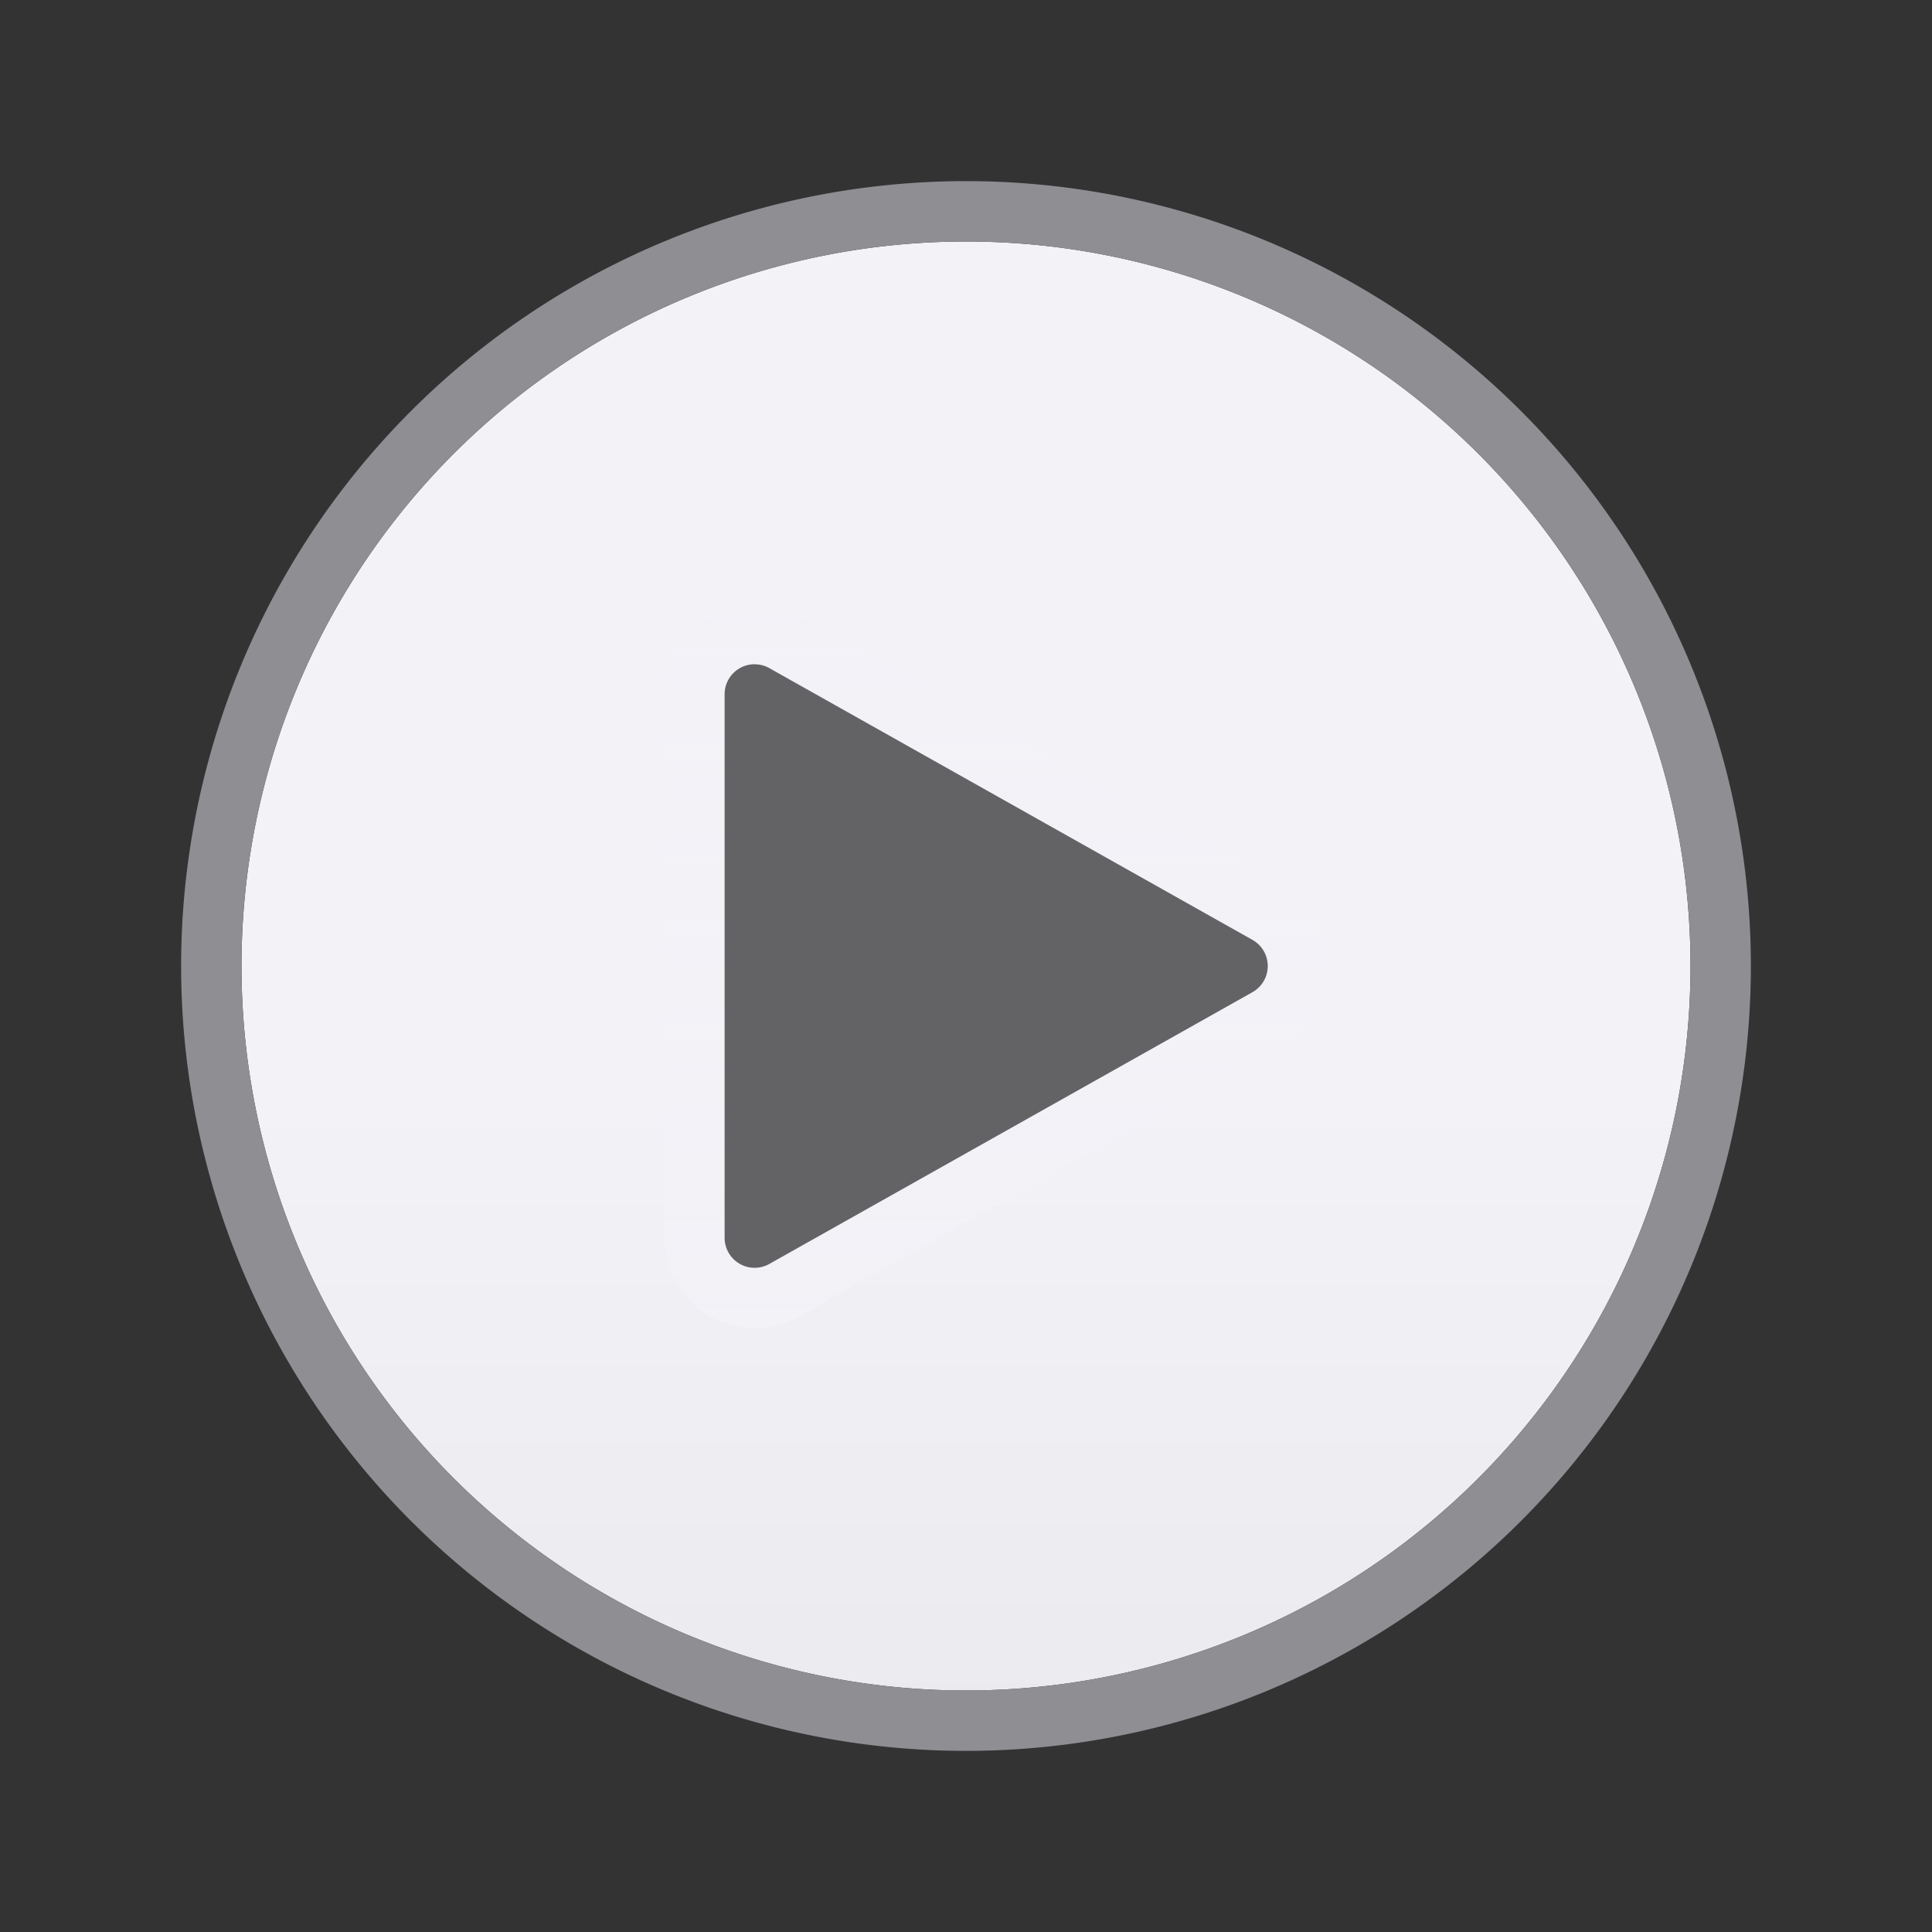 <svg viewBox="0 0 32 32" xmlns="http://www.w3.org/2000/svg" xmlns:xlink="http://www.w3.org/1999/xlink"><rect x="0" y="0" width="32" height="32" fill="#333333" stroke="none"/><linearGradient id="a" gradientUnits="userSpaceOnUse" x1="17" x2="17" y1="22" y2="10"><stop offset="0" stop-color="#f2f2f7"/><stop offset="1" stop-color="#f2f2f7" stop-opacity="0"/></linearGradient><linearGradient id="b" gradientUnits="userSpaceOnUse" x1="58" x2="58" y1="42" y2="18"><stop offset="0" stop-color="#d1d1d6"/><stop offset=".286" stop-color="#e5e5ea"/><stop offset="1" stop-color="#f2f2f7"/></linearGradient><path d="m28 16a12 12 0 0 1 -12 12 12 12 0 0 1 -12-12 12 12 0 0 1 12-12 12 12 0 0 1 12 12z" fill="url(#b)" stroke-width=".923"/><path d="m16 3a13 13 0 0 0 -13 13 13 13 0 0 0 13 13 13 13 0 0 0 13-13 13 13 0 0 0 -13-13zm0 1a12 12 0 0 1 12 12 12 12 0 0 1 -12 12 12 12 0 0 1 -12-12 12 12 0 0 1 12-12z" fill="#8e8e93"/><path d="m12.52 10c-.792-.011-1.521.709-1.52 1.502v8.998c-0.0.521.292 1.032.742 1.295.45.263 1.042.267 1.496.01l7.996-4.498c.461-.259.766-.777.766-1.307s-.304-1.047-.766-1.307l-7.996-4.498c-.218-.123-.468-.192-.719-.195z" fill="url(#a)"/><path d="m12.506 11.002a.497.497 0 0 0 -.504.498v9a.497.497 0 0 0 .742.434l8-4.5a.497.497 0 0 0 0-.867l-8-4.5a.497.497 0 0 0 -.238-.064z" fill="#636366"/></svg>